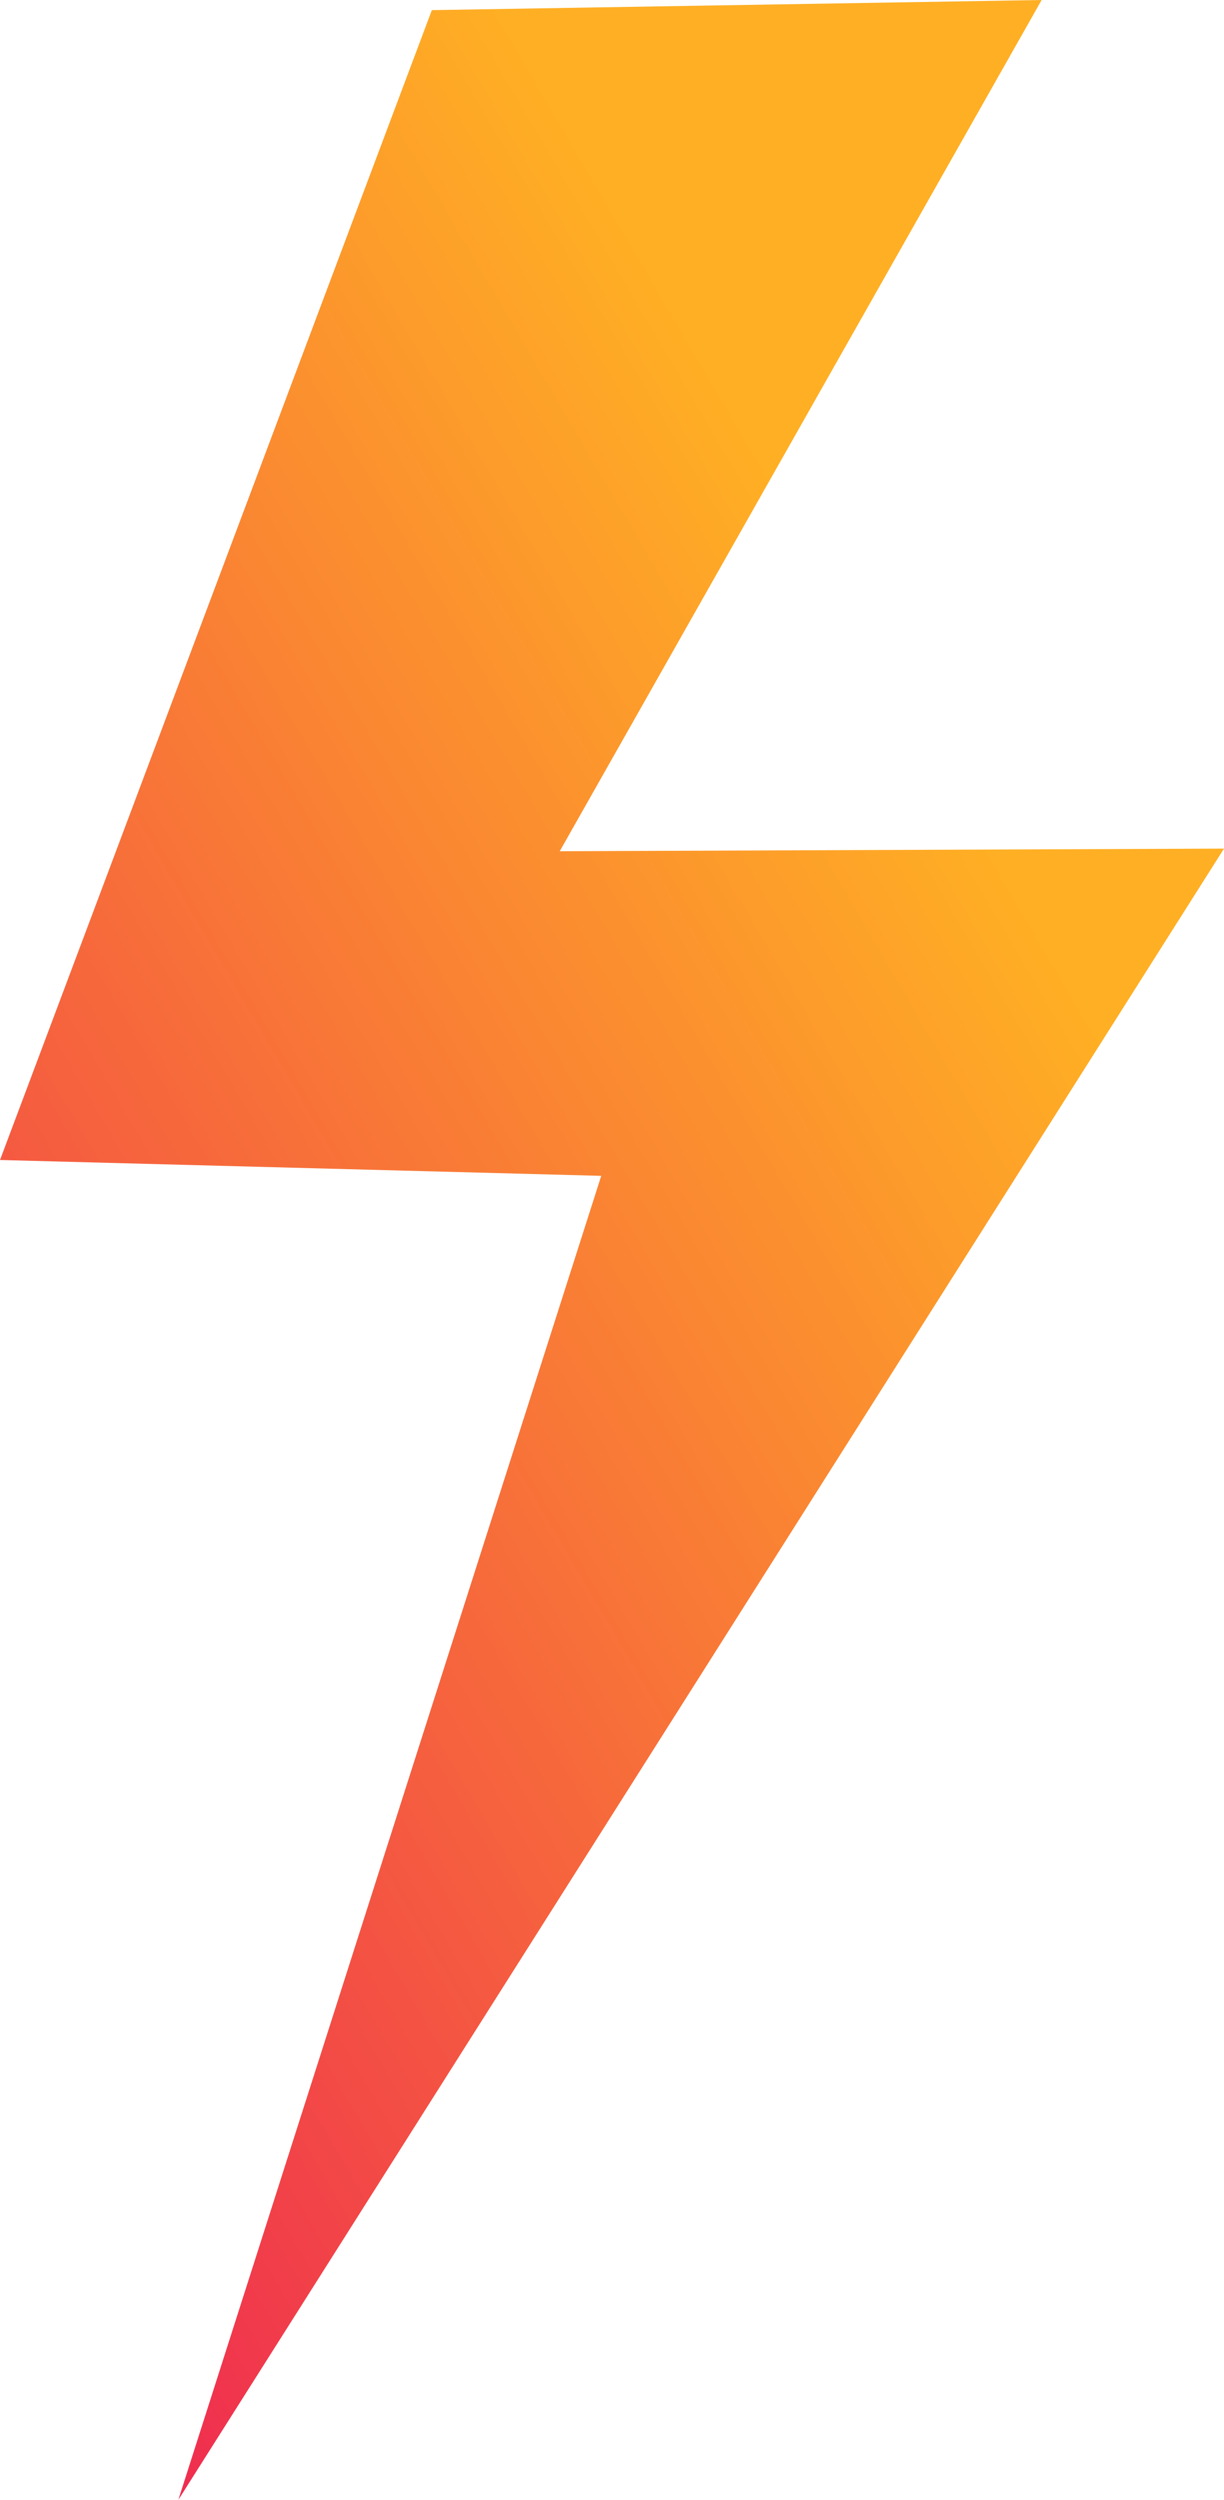 <svg xmlns="http://www.w3.org/2000/svg" xmlns:xlink="http://www.w3.org/1999/xlink" width="40.02" height="81.697" viewBox="0 0 40.02 81.697">
  <defs>
    <linearGradient id="linear-gradient" x1="0.689" y1="0.237" x2="-0.007" y2="1.053" gradientUnits="objectBoundingBox">
      <stop offset="0" stop-color="#ffaf24"/>
      <stop offset="1" stop-color="#ed1a56"/>
    </linearGradient>
  </defs>
  <path id="Контур_307" data-name="Контур 307" d="M121.191,81.7l13.827-43.271-19.658-.518L129.48.331,149.418,0,133.661,27.82l21.719-.086Z" transform="translate(-115.36)" fill-rule="evenodd" fill="url(#linear-gradient)"/>
</svg>
